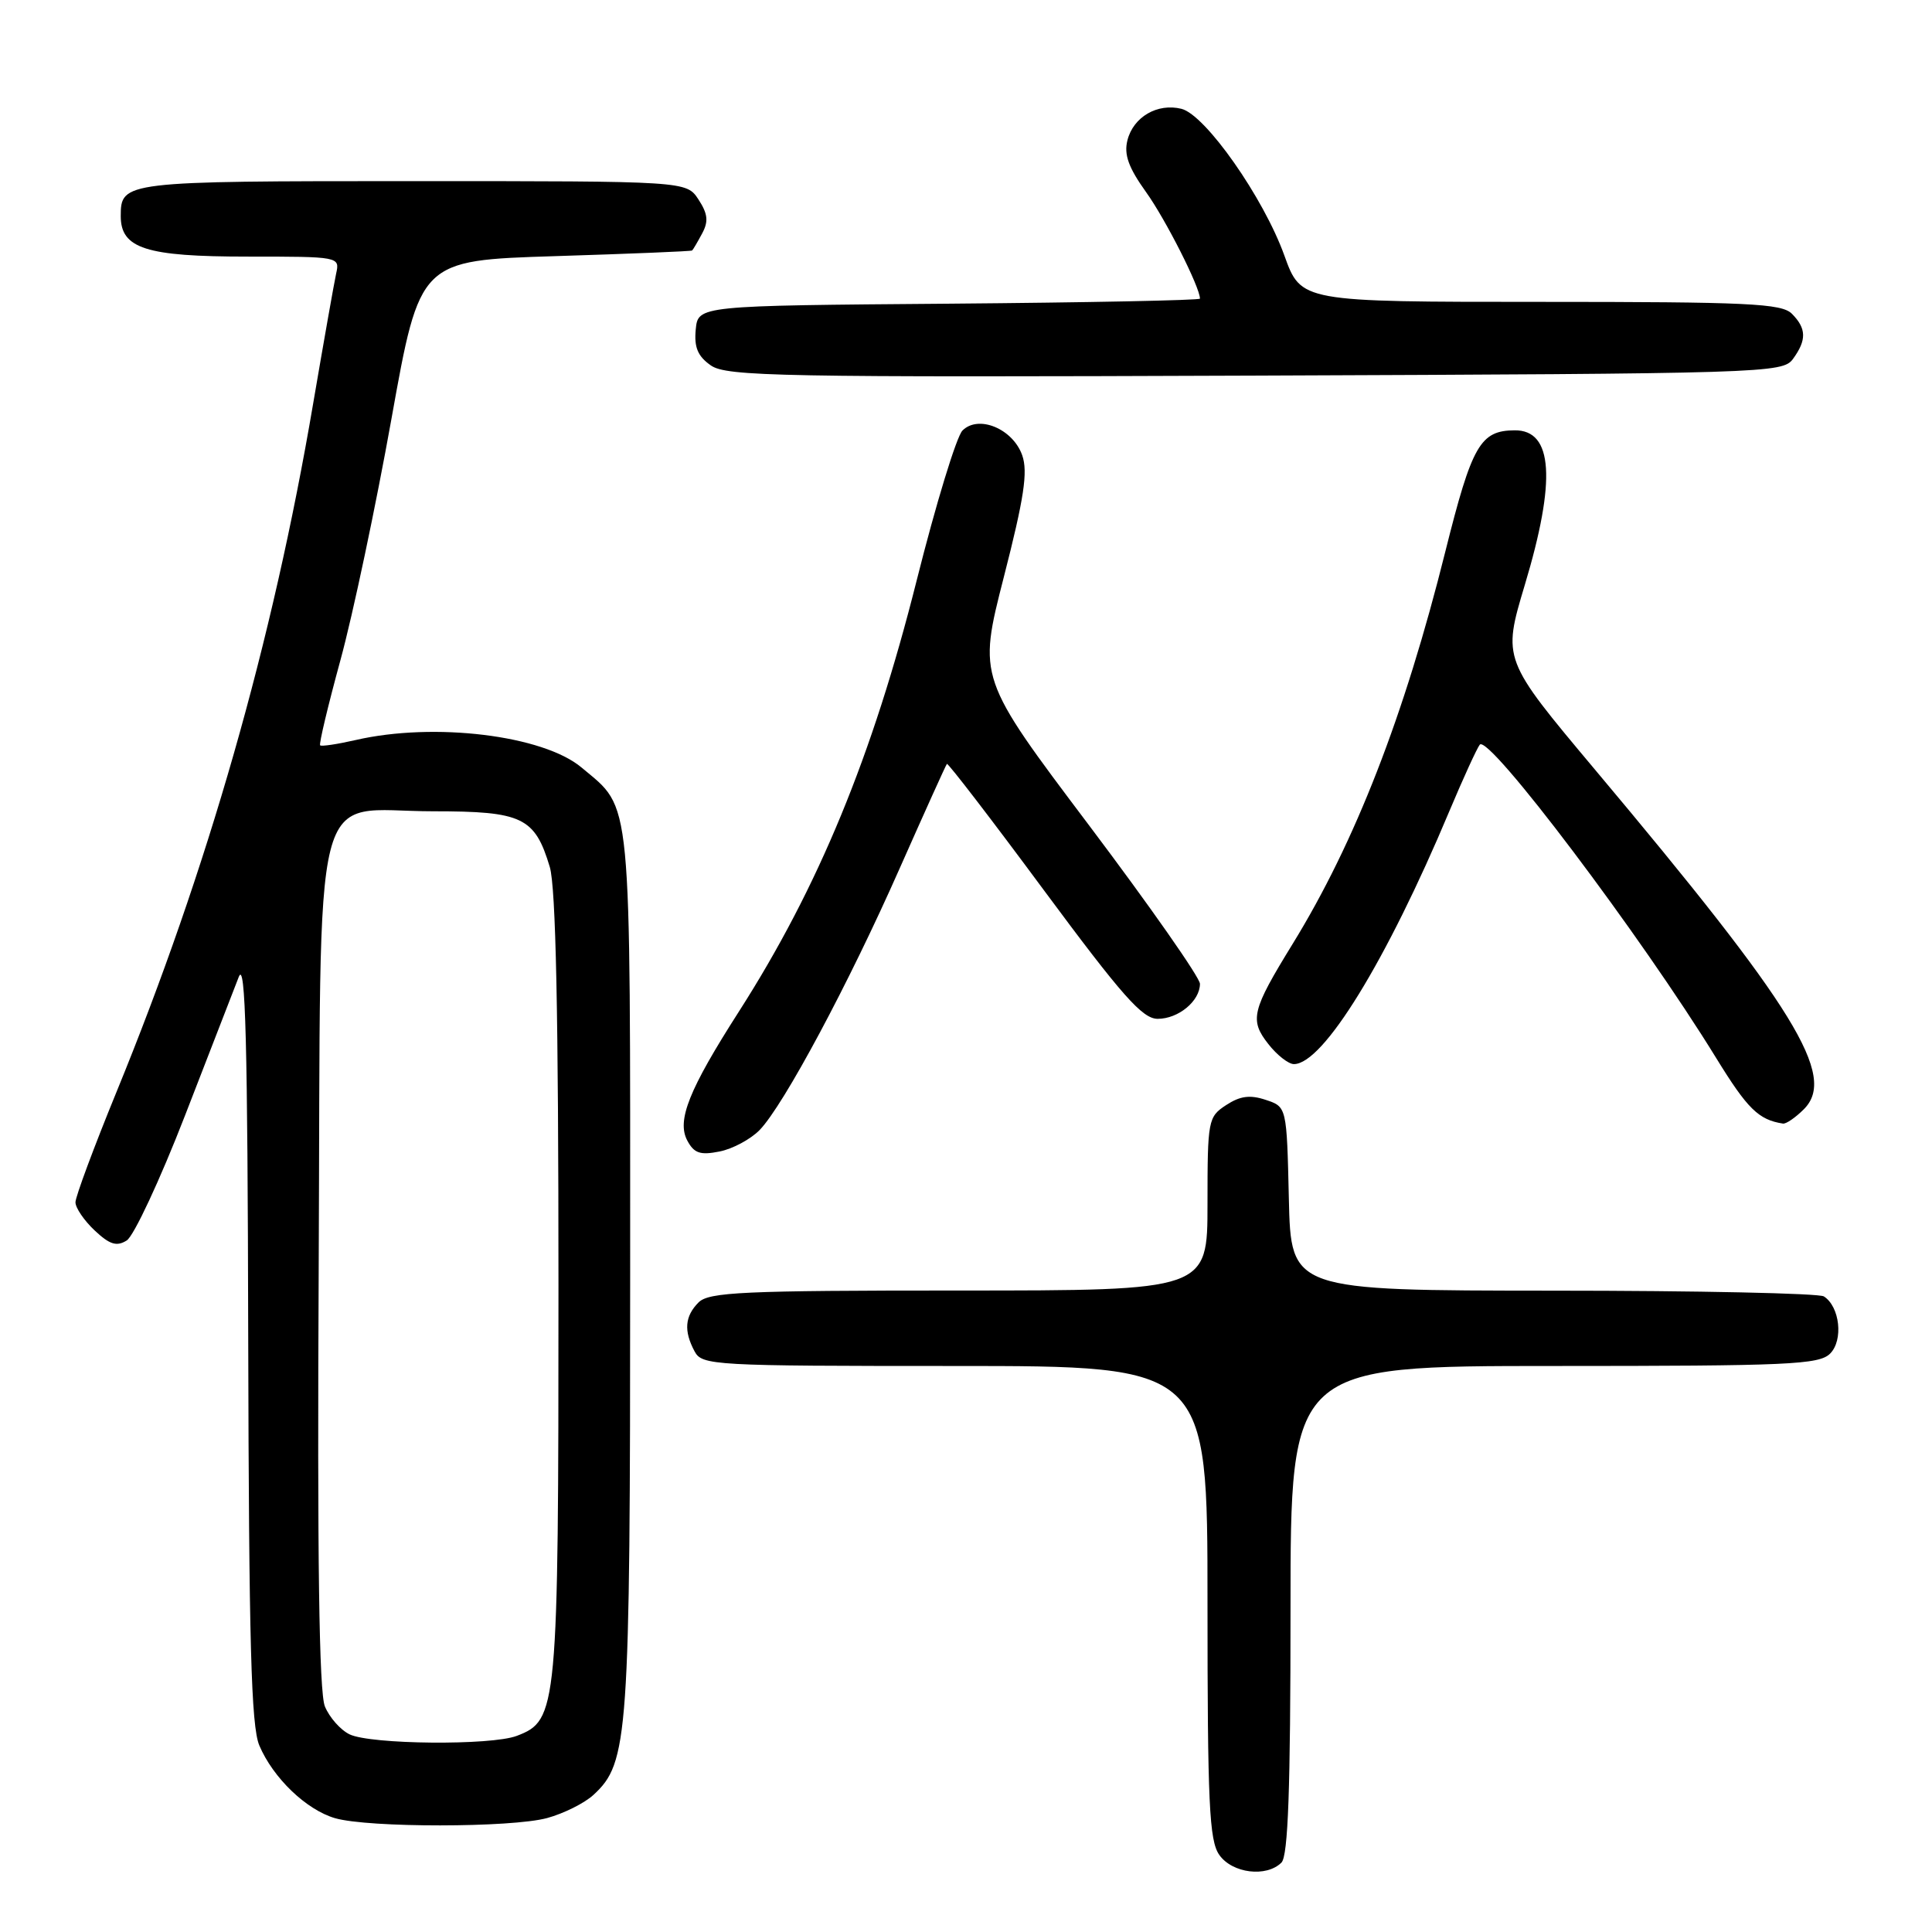 <?xml version="1.0" encoding="UTF-8" standalone="no"?>
<!DOCTYPE svg PUBLIC "-//W3C//DTD SVG 1.1//EN" "http://www.w3.org/Graphics/SVG/1.1/DTD/svg11.dtd" >
<svg xmlns="http://www.w3.org/2000/svg" xmlns:xlink="http://www.w3.org/1999/xlink" version="1.1" viewBox="0 0 256 256">
 <g >
 <path fill="currentColor"
d=" M 169.80 246.80 C 170.68 245.92 171.00 237.09 171.00 213.30 C 171.00 181.00 171.00 181.00 205.93 181.00 C 237.00 181.00 241.04 180.82 242.50 179.36 C 244.28 177.58 243.79 173.13 241.67 171.78 C 241.03 171.37 224.88 171.02 205.78 171.02 C 171.06 171.00 171.06 171.00 170.78 158.83 C 170.50 146.66 170.50 146.66 167.72 145.74 C 165.63 145.04 164.32 145.22 162.47 146.43 C 160.08 147.99 160.00 148.42 160.00 159.52 C 160.00 171.00 160.00 171.00 127.07 171.00 C 98.47 171.00 93.94 171.21 92.57 172.57 C 90.74 174.40 90.58 176.35 92.04 179.07 C 93.03 180.92 94.47 181.00 126.54 181.00 C 160.00 181.00 160.00 181.00 160.00 212.28 C 160.00 238.97 160.23 243.88 161.56 245.78 C 163.27 248.23 167.81 248.79 169.80 246.80 Z  M 72.50 240.90 C 74.70 240.30 77.46 238.92 78.64 237.83 C 83.27 233.56 83.50 230.33 83.50 168.50 C 83.50 104.39 83.79 107.36 77.07 101.71 C 71.97 97.42 57.52 95.66 47.12 98.06 C 44.71 98.61 42.60 98.93 42.42 98.76 C 42.25 98.58 43.46 93.51 45.11 87.47 C 46.76 81.44 49.80 67.05 51.87 55.50 C 55.63 34.50 55.63 34.50 73.56 33.94 C 83.43 33.63 91.60 33.30 91.71 33.19 C 91.83 33.09 92.43 32.07 93.04 30.93 C 93.90 29.33 93.79 28.33 92.55 26.43 C 90.95 24.00 90.95 24.00 54.68 24.00 C 16.34 24.00 16.00 24.04 16.00 28.64 C 16.00 32.93 19.35 34.00 32.74 34.00 C 44.97 34.00 45.04 34.01 44.54 36.25 C 44.27 37.49 42.90 45.25 41.49 53.50 C 36.13 85.05 27.50 115.25 15.42 144.73 C 12.44 152.01 10.00 158.57 10.00 159.31 C 10.00 160.05 11.15 161.73 12.54 163.04 C 14.54 164.92 15.46 165.20 16.79 164.37 C 17.73 163.78 21.20 156.35 24.50 147.85 C 27.80 139.34 31.01 131.06 31.64 129.44 C 32.53 127.17 32.81 138.04 32.89 177.28 C 32.98 217.67 33.28 228.72 34.36 231.28 C 36.18 235.58 40.58 239.81 44.40 240.92 C 48.83 242.20 67.76 242.19 72.50 240.90 Z  M 100.66 149.73 C 103.85 146.43 112.46 130.35 119.24 115.00 C 122.53 107.58 125.33 101.37 125.47 101.22 C 125.61 101.07 131.40 108.60 138.33 117.97 C 148.70 131.97 151.38 135.00 153.40 135.00 C 156.15 135.00 159.00 132.64 159.00 130.36 C 159.00 129.54 152.38 120.08 144.29 109.34 C 129.59 89.83 129.59 89.83 133.01 76.47 C 135.70 65.97 136.22 62.53 135.45 60.33 C 134.21 56.81 129.65 54.92 127.53 57.05 C 126.74 57.85 124.01 66.78 121.47 76.89 C 115.61 100.20 108.43 117.60 97.90 134.05 C 91.29 144.37 89.65 148.47 91.07 151.13 C 91.97 152.82 92.79 153.09 95.34 152.58 C 97.08 152.24 99.47 150.95 100.66 149.73 Z  M 239.02 146.98 C 243.42 142.58 237.94 133.65 211.31 101.94 C 199.09 87.37 199.09 87.37 202.04 77.52 C 206.22 63.62 205.79 56.98 200.71 57.02 C 196.14 57.05 195.05 58.95 191.52 73.06 C 186.08 94.87 179.56 111.61 171.29 125.06 C 165.85 133.90 165.55 135.15 168.06 138.34 C 169.20 139.80 170.73 141.00 171.45 141.00 C 175.32 141.00 183.72 127.33 192.04 107.50 C 193.89 103.10 195.71 99.13 196.08 98.67 C 197.25 97.23 217.45 124.00 227.40 140.19 C 231.56 146.95 233.02 148.38 236.25 148.88 C 236.66 148.95 237.91 148.09 239.02 146.98 Z  M 237.58 47.56 C 239.41 45.05 239.37 43.52 237.43 41.57 C 236.07 40.21 231.64 40.00 204.13 40.00 C 172.40 40.00 172.40 40.00 170.19 33.87 C 167.43 26.19 159.73 15.22 156.55 14.42 C 153.37 13.63 150.17 15.49 149.39 18.59 C 148.91 20.49 149.54 22.22 151.87 25.47 C 154.45 29.07 159.00 38.06 159.00 39.57 C 159.00 39.79 144.04 40.09 125.75 40.24 C 92.50 40.50 92.50 40.50 92.19 43.65 C 91.96 46.03 92.46 47.21 94.19 48.42 C 96.27 49.88 103.38 50.01 166.33 49.77 C 234.14 49.51 236.20 49.44 237.58 47.56 Z  M 46.32 229.81 C 45.12 229.23 43.65 227.57 43.05 226.11 C 42.28 224.27 42.03 206.47 42.23 167.76 C 42.55 101.27 40.98 107.50 57.43 107.50 C 69.22 107.50 70.87 108.29 72.85 114.88 C 73.65 117.57 74.00 134.26 74.00 170.40 C 74.00 226.69 73.88 227.95 68.48 230.01 C 65.07 231.31 49.12 231.16 46.32 229.81 Z "/>
</g>
</svg>